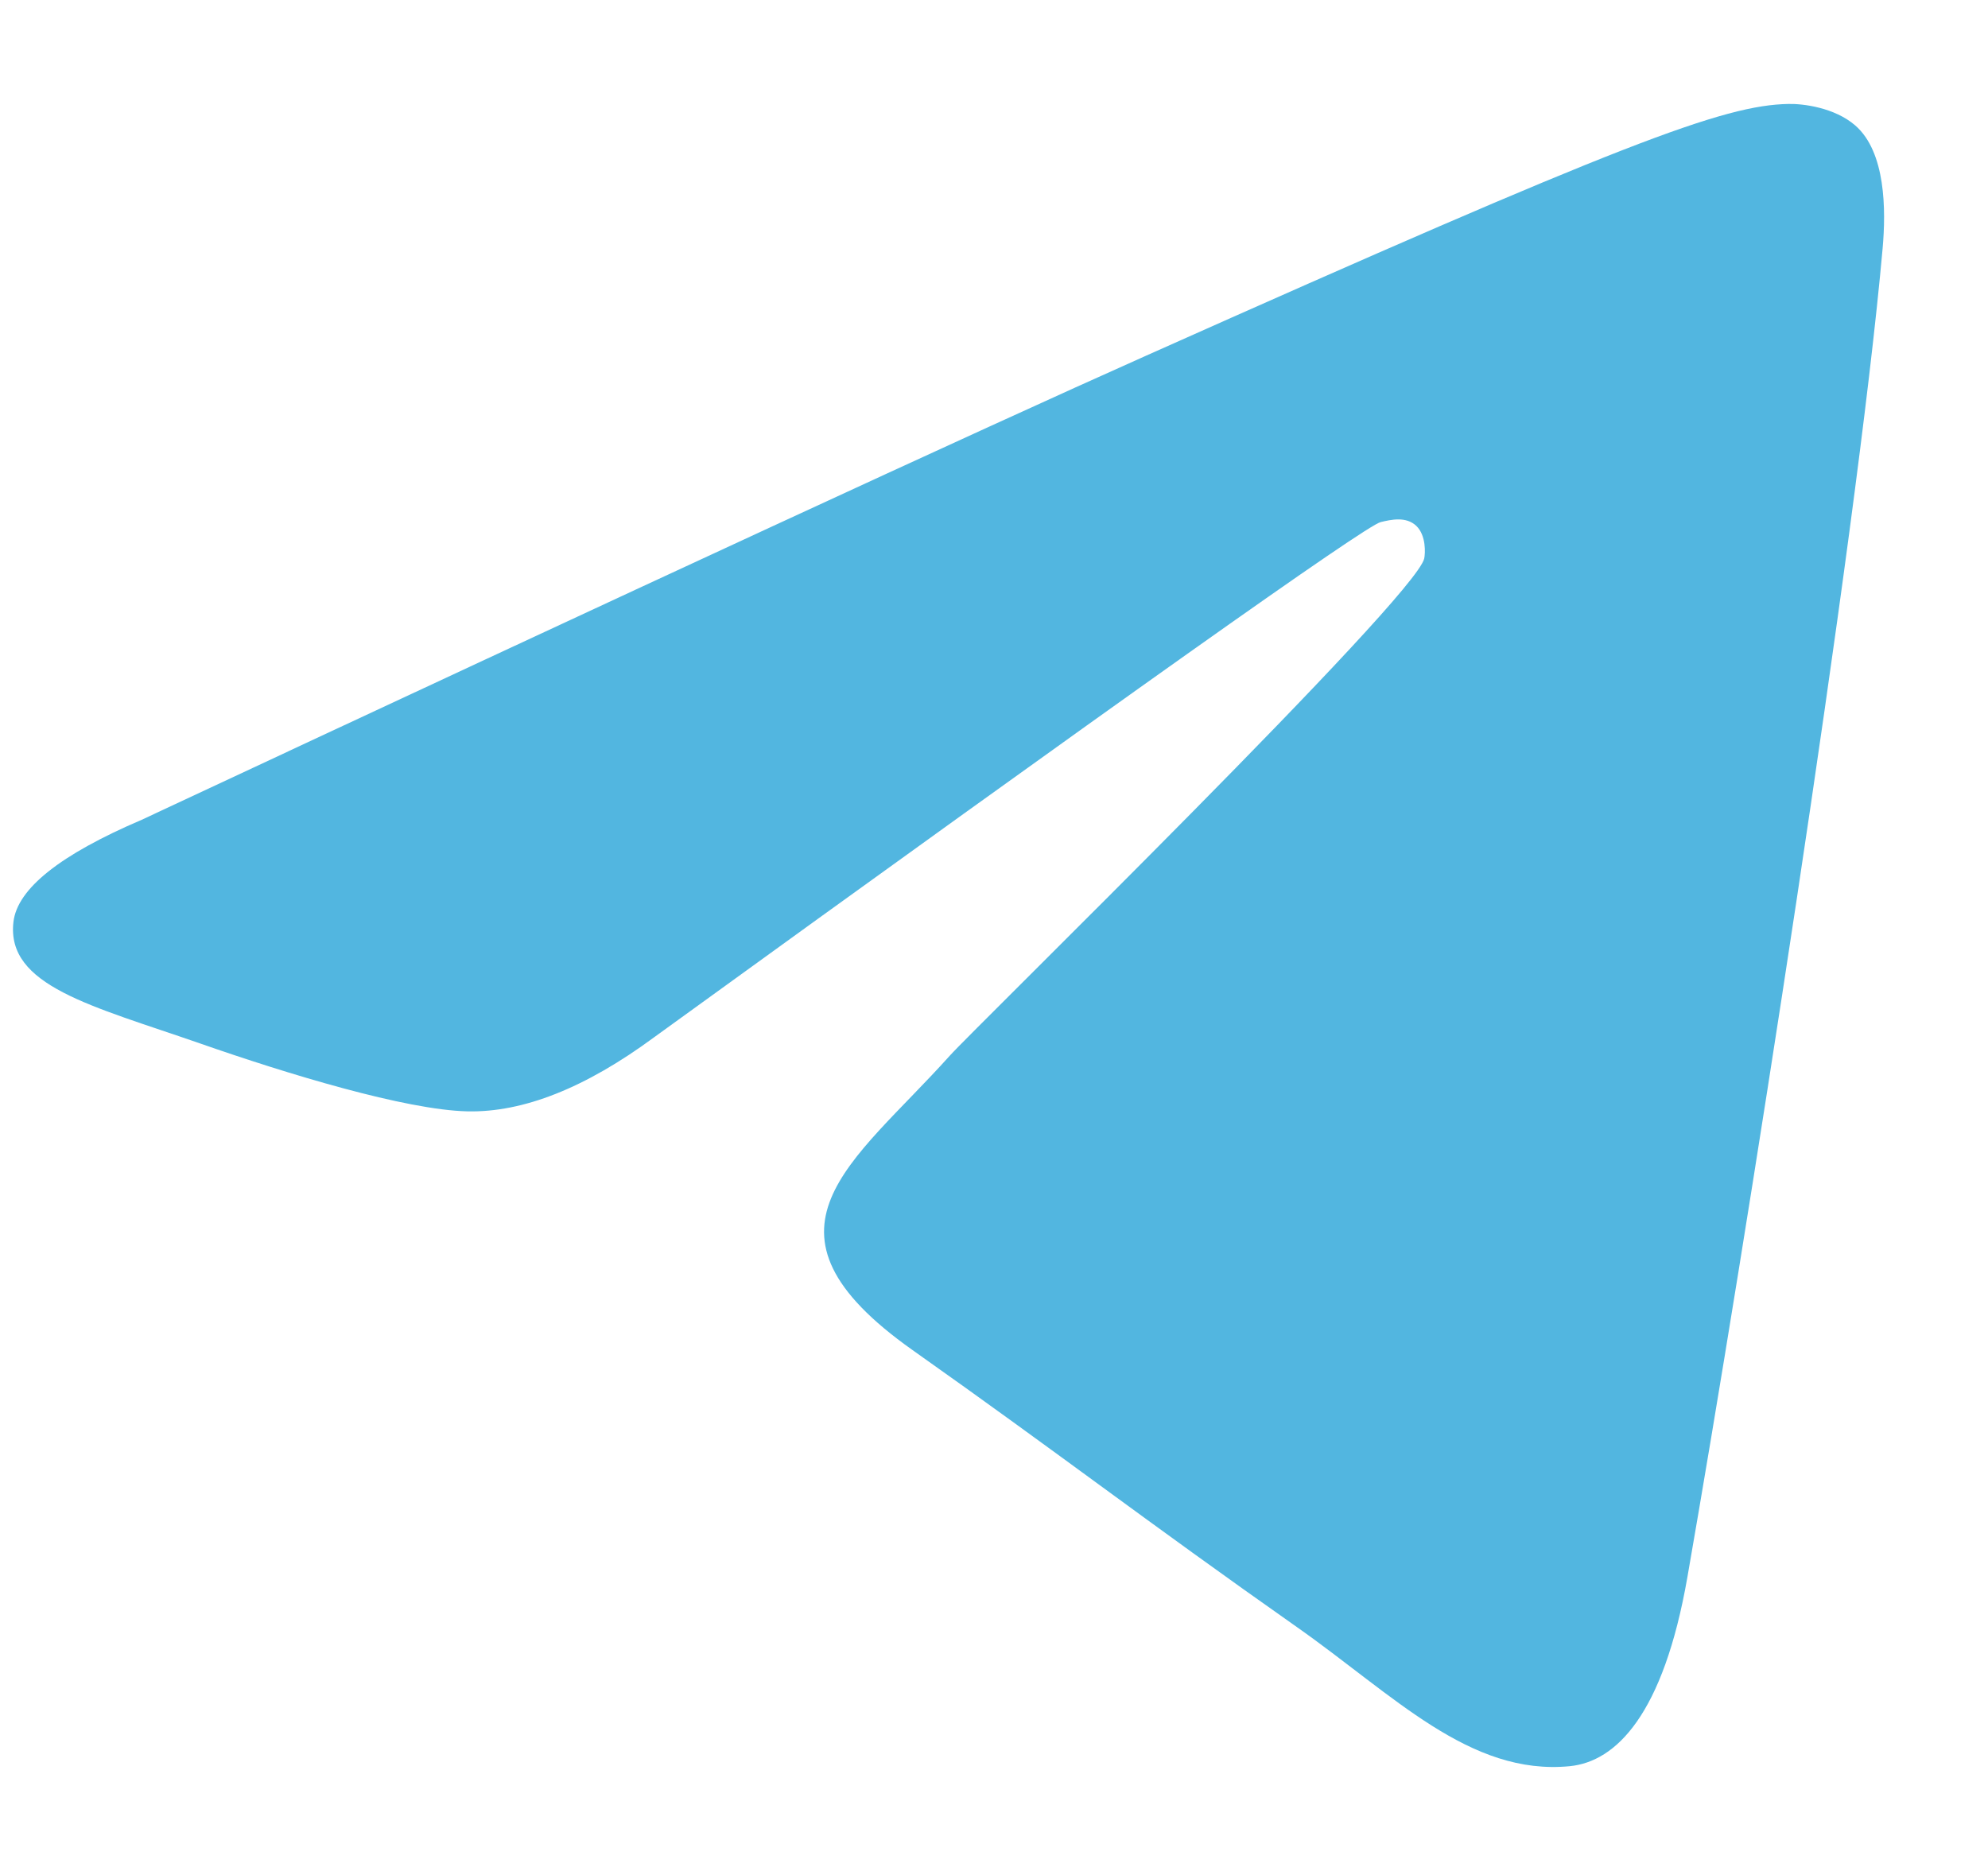 <svg width="17" height="16" viewBox="0 0 17 16" fill="none" xmlns="http://www.w3.org/2000/svg">
<path fill-rule="evenodd" clip-rule="evenodd" d="M1.211 7.011C5.504 5.004 8.367 3.681 9.8 3.042C13.89 1.216 14.74 0.899 15.294 0.889C15.416 0.886 15.688 0.919 15.865 1.073C16.126 1.3 16.128 1.795 16.099 2.123C15.877 4.621 14.918 10.685 14.43 13.484C14.224 14.668 13.817 15.065 13.424 15.104C12.568 15.188 11.919 14.497 11.091 13.915C9.794 13.003 9.062 12.435 7.804 11.546C6.35 10.518 7.292 9.953 8.121 9.029C8.338 8.787 12.106 5.11 12.179 4.776C12.188 4.734 12.197 4.579 12.111 4.497C12.024 4.415 11.897 4.443 11.806 4.465C11.676 4.497 9.605 5.965 5.593 8.871C5.006 9.304 4.473 9.515 3.996 9.504C3.47 9.492 2.459 9.185 1.707 8.922C0.784 8.601 0.051 8.431 0.115 7.884C0.148 7.6 0.514 7.309 1.211 7.011Z" fill="#52B6E0"/>
</svg>
